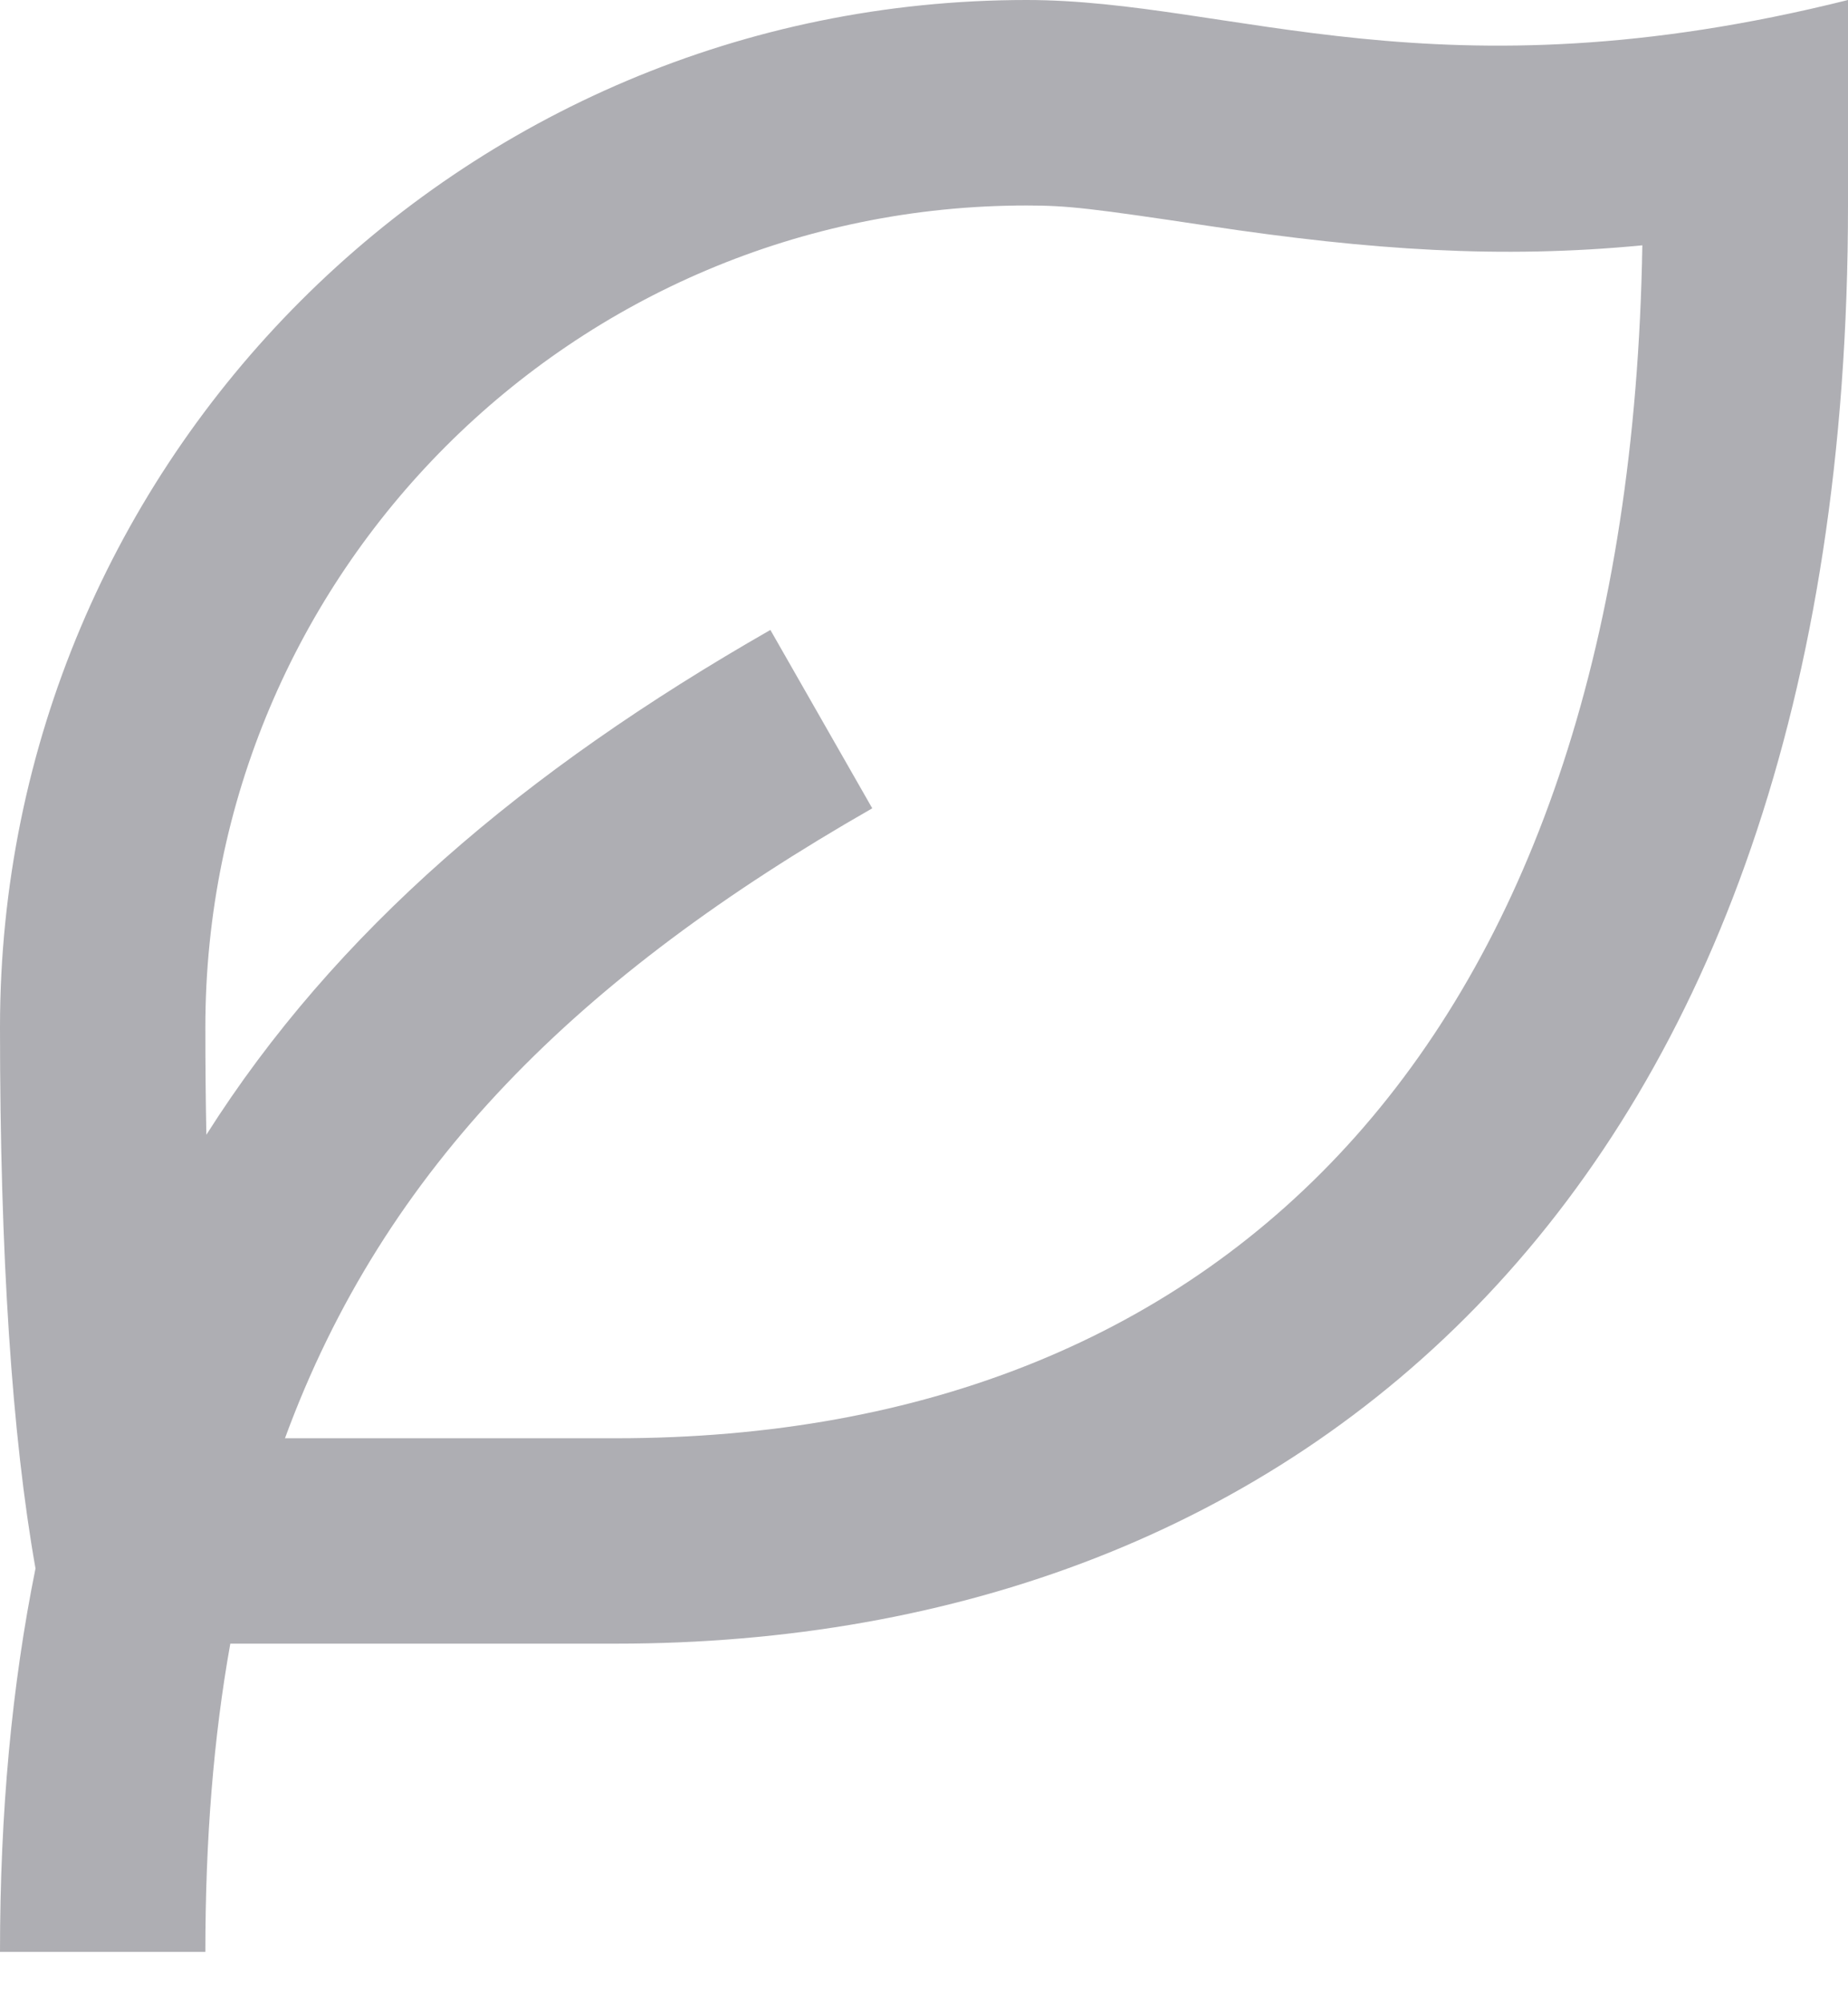 <svg width="24" height="26" viewBox="0 0 24 26" fill="none" xmlns="http://www.w3.org/2000/svg">
<path d="M24 0V2.667C24 15.503 16.836 21.333 8 21.333H2.991C2.773 22.549 2.667 23.876 2.667 25.333H0C0 23.516 0.155 21.867 0.461 20.357C0.155 18.632 0 16.291 0 13.333C0 5.969 5.969 0 13.333 0C16 0 18.667 1.333 24 0ZM13.333 2.667C7.443 2.667 2.667 7.443 2.667 13.333C2.667 13.816 2.671 14.281 2.68 14.728C4.352 12.091 6.801 10.007 10.005 8.176L11.328 10.491C7.521 12.667 4.996 15.139 3.701 18.667H8C16.02 18.667 21.161 13.369 21.329 3.184C19.5 3.361 17.8 3.248 15.703 2.933C14.169 2.703 13.868 2.667 13.333 2.667Z" fill="#AEAEB3"/>
</svg>
